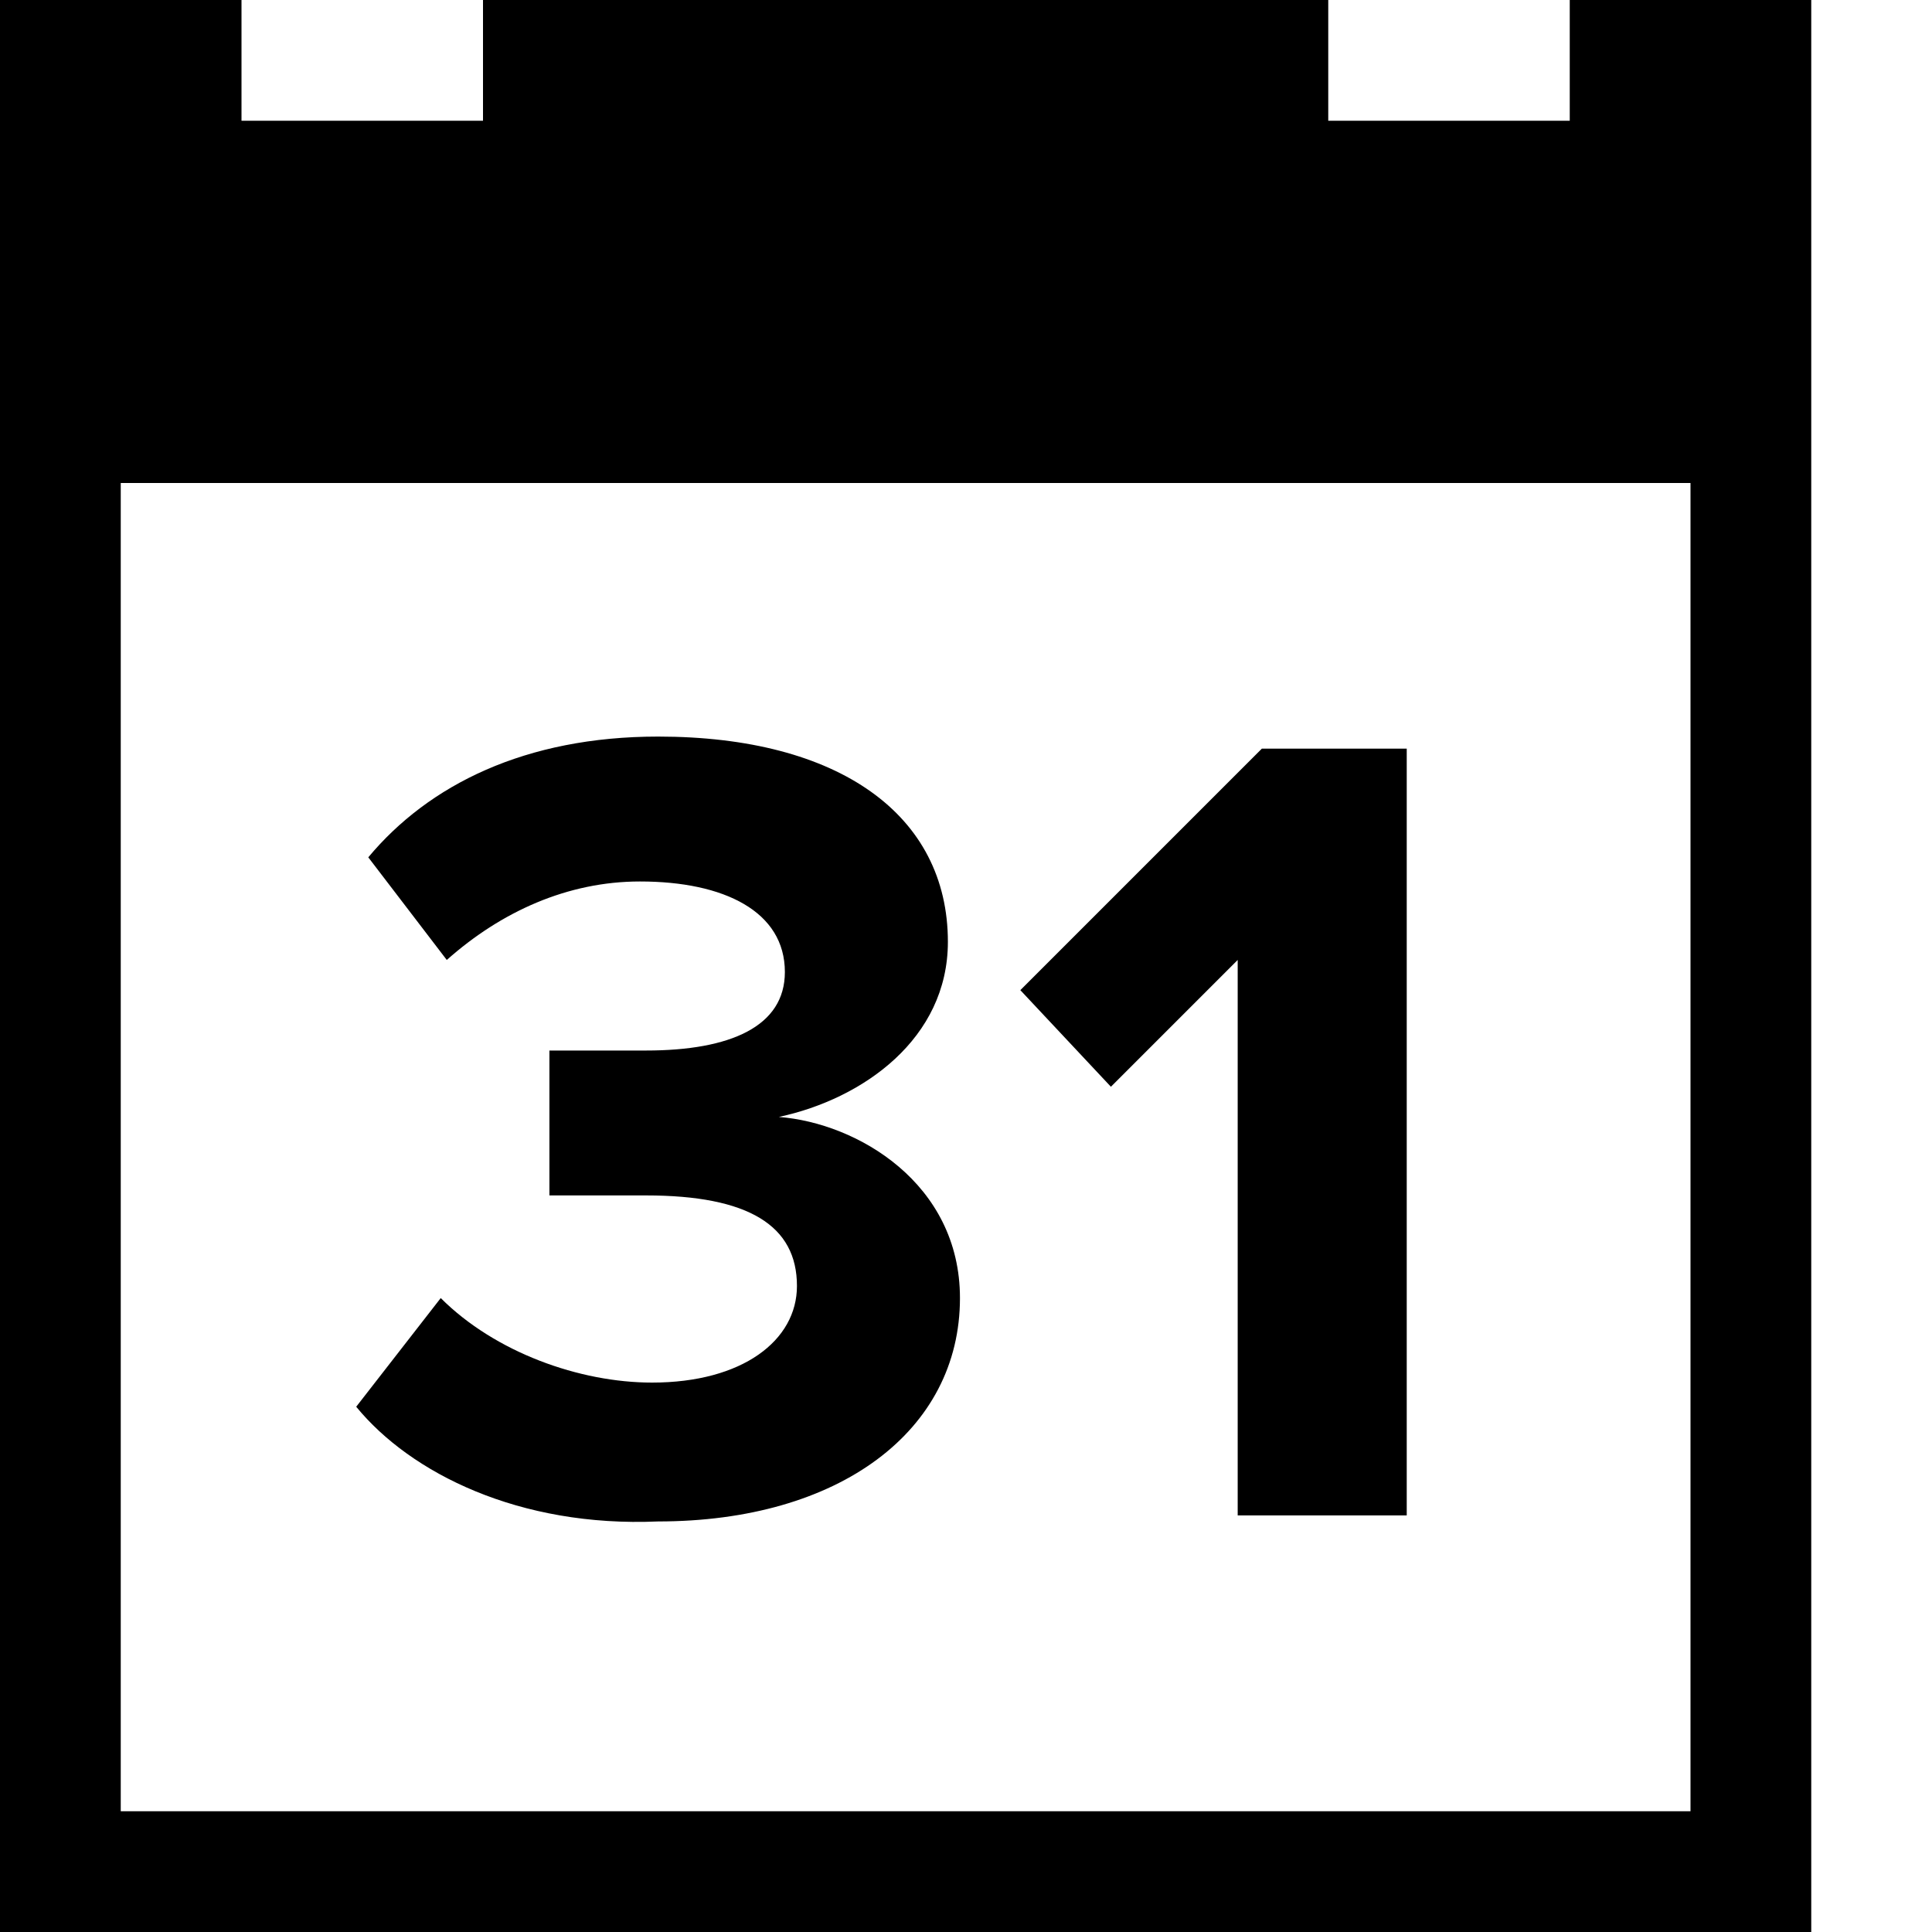 <svg version="1.1" x="0px" y="0px" viewBox="-703 1065 32 32">
<title>Calendar (31)</title>
<path d="M-677,1065v2h-4v-2h-14v2h-4v-2h-4v32h30v-32H-677z M-675,1095h-26v-22h26V1095z"/>
<g>
	<path d="M-697.1,1088.3l1.4-1.8c0.9,0.9,2.3,1.4,3.5,1.4c1.5,0,2.4-0.7,2.4-1.6c0-1-0.8-1.5-2.5-1.5c-0.5,0-1.4,0-1.6,0v-2.4
		c0.2,0,1.1,0,1.6,0c1.4,0,2.3-0.4,2.3-1.3c0-1-1-1.5-2.4-1.5c-1.2,0-2.3,0.5-3.2,1.3l-1.3-1.7c1-1.2,2.6-2,4.8-2
		c3,0,4.8,1.3,4.8,3.4c0,1.6-1.4,2.6-2.8,2.9c1.3,0.1,3,1.1,3,3c0,2.2-2,3.7-5,3.7C-694.4,1090.3-696.2,1089.4-697.1,1088.3z"/>
	<path d="M-682.5,1090.1v-9.2l-2.1,2.1l-1.5-1.6l4-4h2.4v12.7H-682.5z"/>
</g>
</svg>
